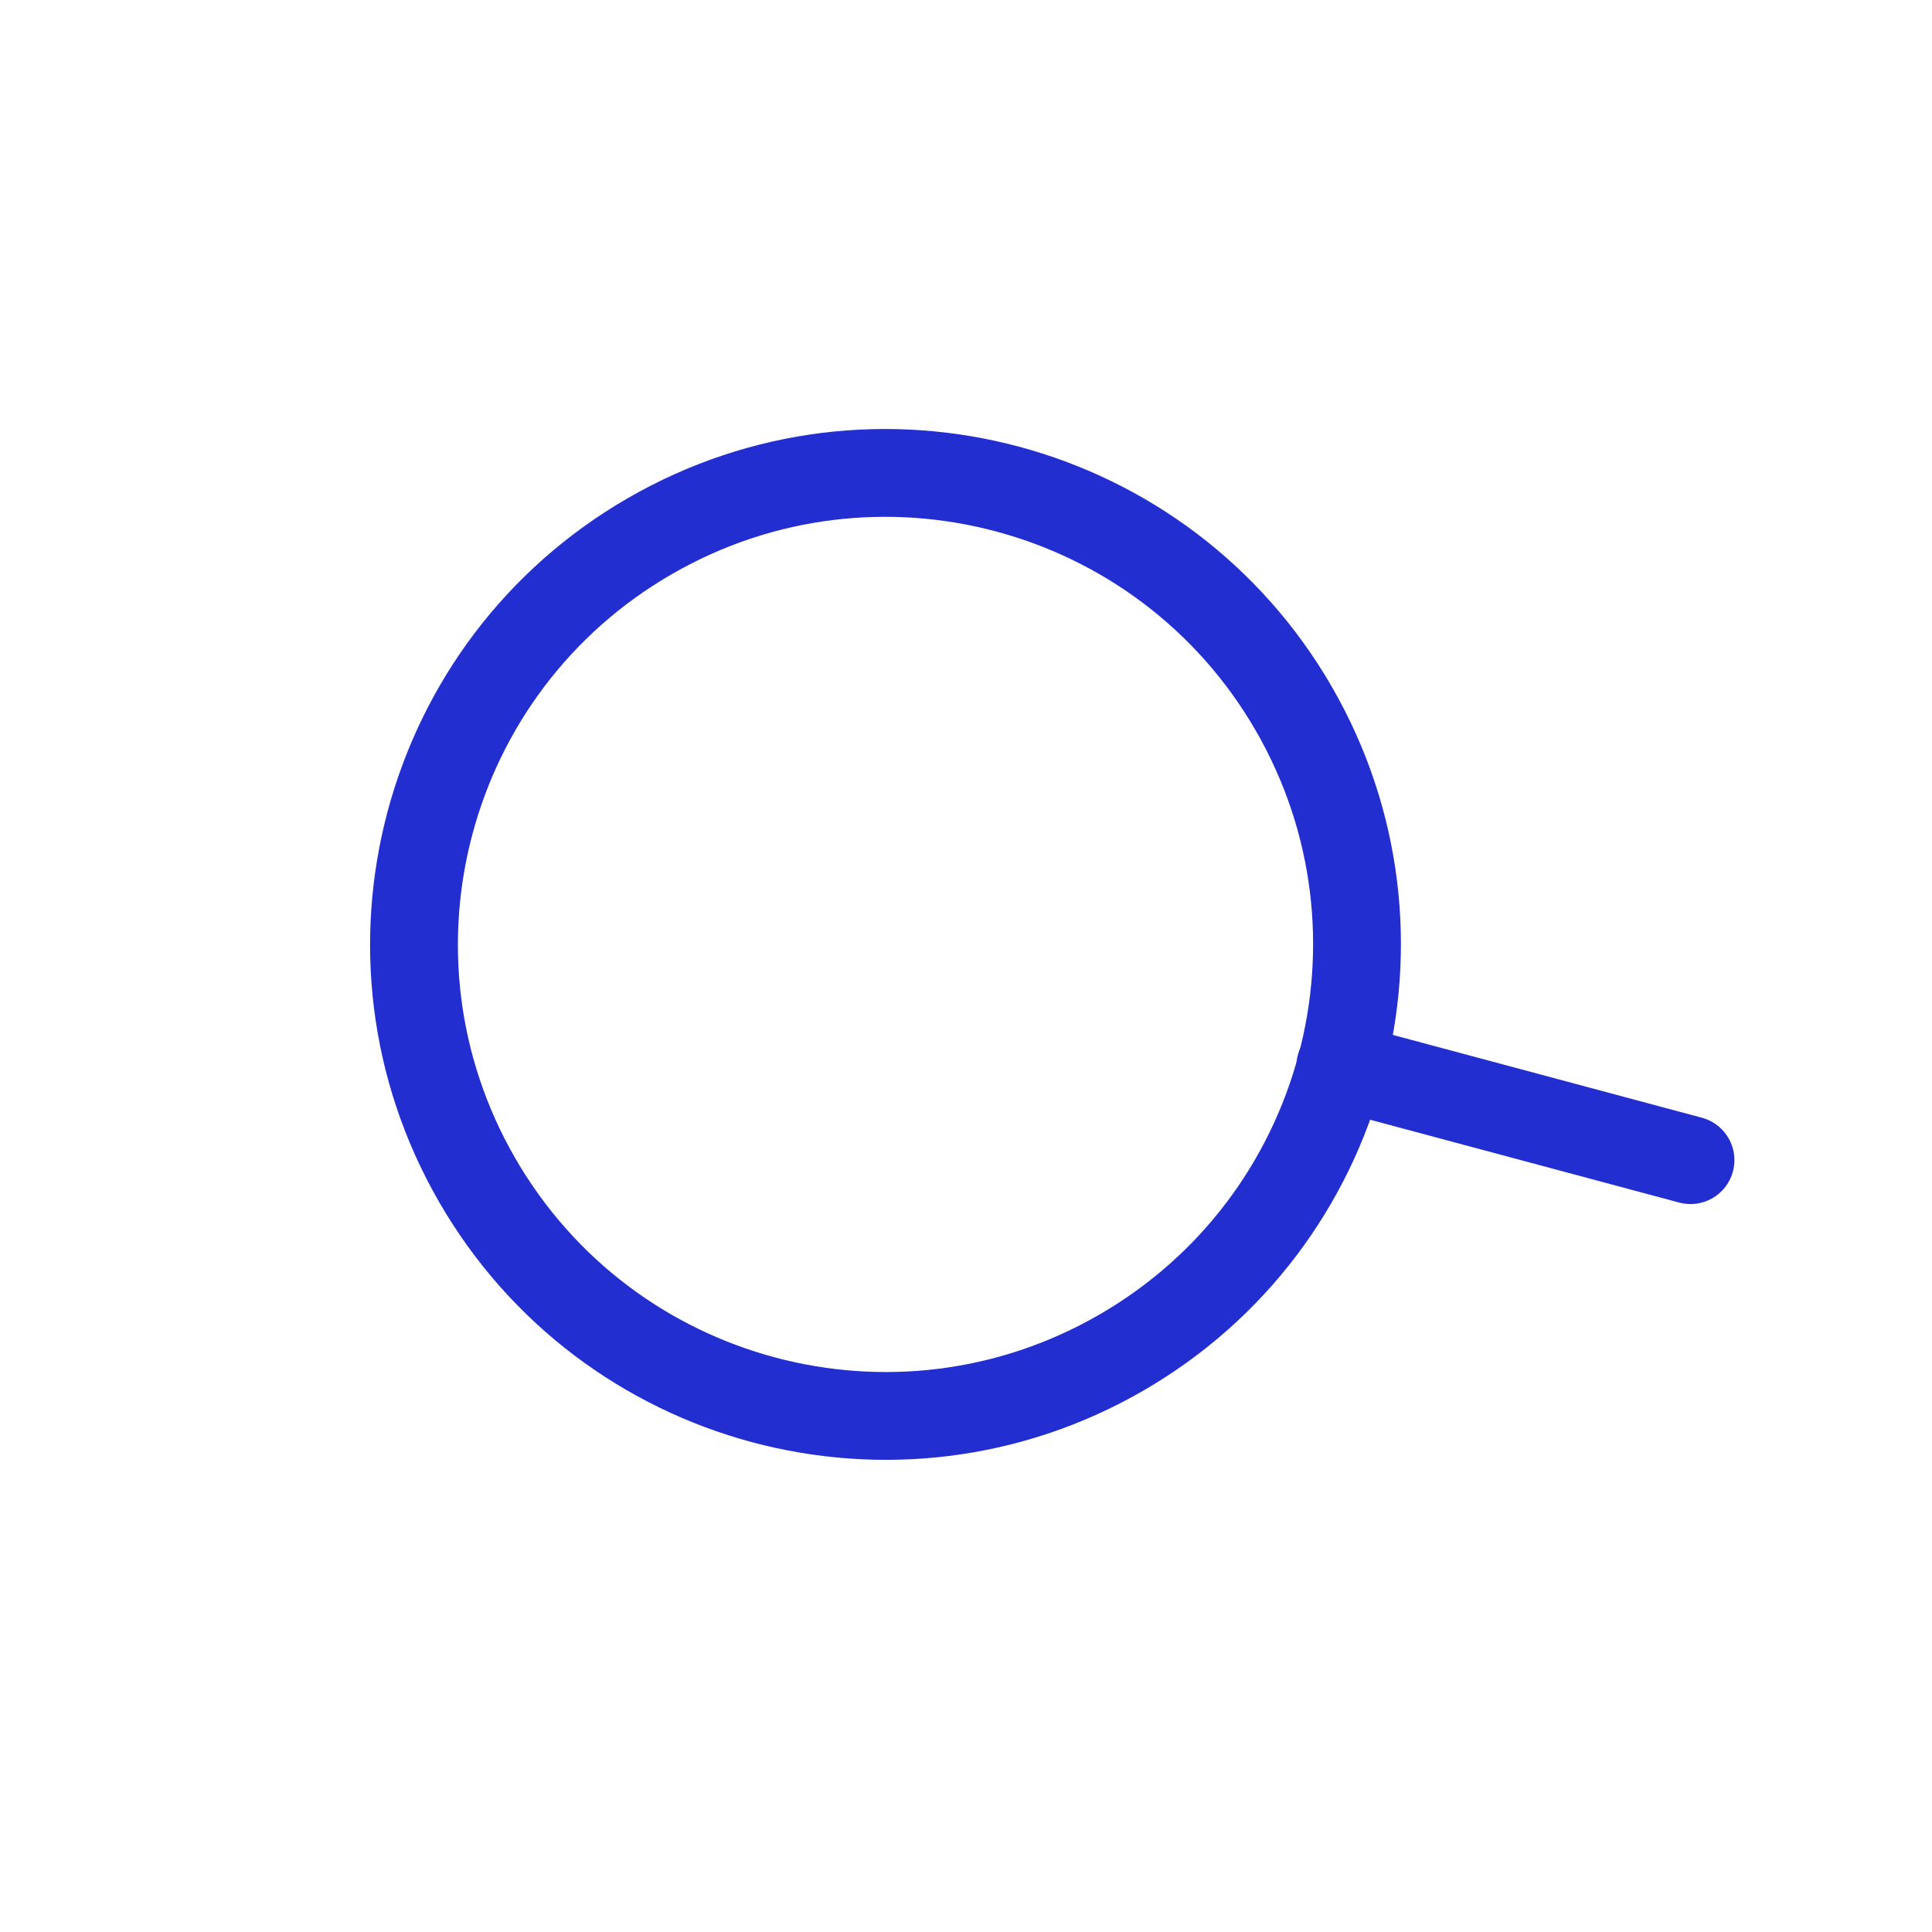 <svg width="33" height="33" viewBox="0 0 33 33" fill="none" xmlns="http://www.w3.org/2000/svg">
<g clip-path="url(#clip0_86_1802)">
<path d="M19.151 23.105C23.003 20.881 24.322 15.957 22.099 12.105C19.875 8.254 14.95 6.934 11.099 9.158C7.247 11.381 5.928 16.306 8.151 20.158C10.375 24.009 15.3 25.329 19.151 23.105Z" stroke="#232ED1" stroke-width="1.5" stroke-linecap="round" stroke-linejoin="round"/>
<path d="M28.875 19.816L22.893 18.213" stroke="#232ED1" stroke-width="1.5" stroke-linecap="round" stroke-linejoin="round"/>
</g>
<defs>
<clipPath id="clip0_86_1802">
<rect width="24" height="24" fill="white" transform="translate(0 12.079) scale(1.007) rotate(-30)"/>
</clipPath>
</defs>
</svg>
